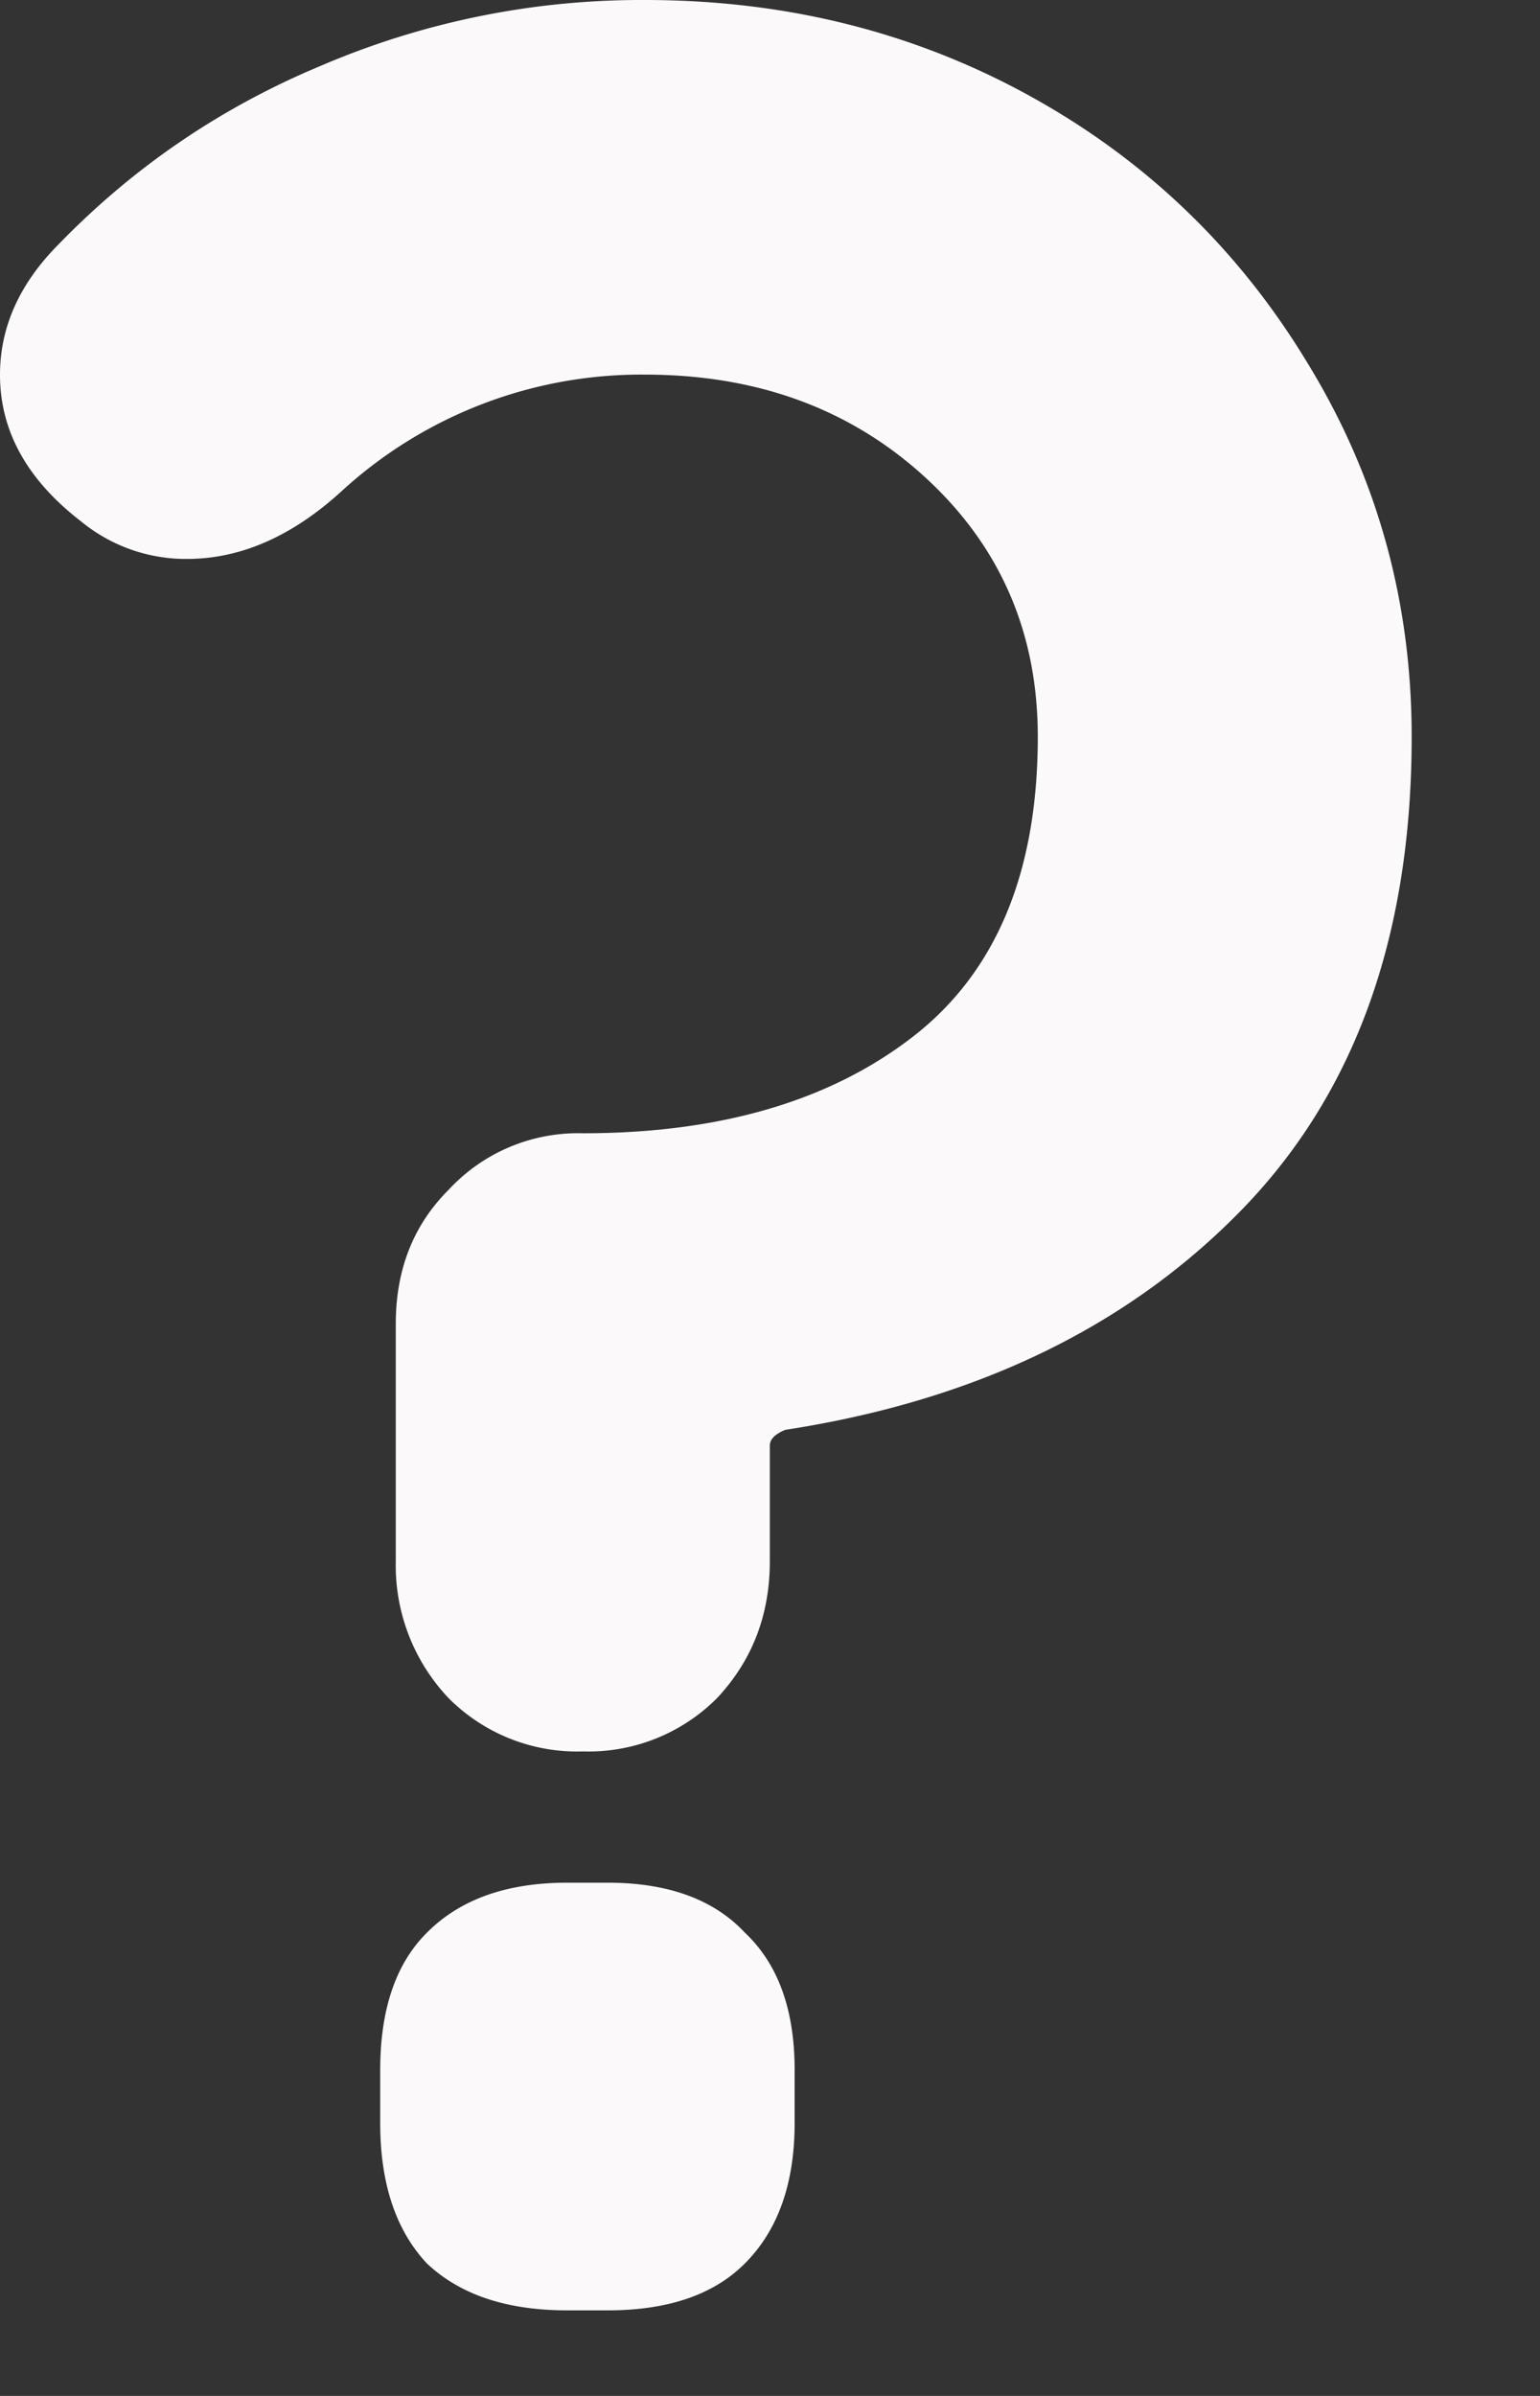 <svg width="9" height="14" viewBox="0 0 9 14" fill="none" xmlns="http://www.w3.org/2000/svg"><rect x="0" y="0" width="9" height="14" fill="#333333" stroke="none"/><path d="M2.313 7.735c0-.316.103-.578.31-.784a1.03 1.03 0 01.783-.329c.8 0 1.444-.188 1.93-.565.486-.377.729-.961.729-1.752 0-.608-.219-1.112-.656-1.514-.437-.401-.983-.602-1.64-.602a2.59 2.59 0 00-1.766.675c-.291.268-.595.402-.91.402a.964.964 0 01-.62-.22C.159 2.804 0 2.519 0 2.19c0-.28.115-.535.346-.766.437-.45.947-.797 1.53-1.04A4.75 4.75 0 013.77 0c.825 0 1.578.189 2.258.566.68.377 1.22.9 1.621 1.568.4.657.601 1.38.601 2.171 0 1.168-.334 2.092-1.002 2.773-.667.681-1.554 1.107-2.659 1.277-.06.025-.09.055-.09.092v.675c0 .316-.104.583-.31.802a1.06 1.06 0 01-.783.31 1.06 1.06 0 01-.783-.31 1.127 1.127 0 01-.31-.802V7.735zM3.315 13.5c-.353 0-.626-.091-.82-.274-.182-.194-.273-.468-.273-.82v-.31c0-.353.09-.621.273-.803.194-.195.467-.292.82-.292h.236c.352 0 .62.097.802.292.194.182.291.45.291.802v.31c0 .353-.097.627-.291.821-.182.183-.45.274-.802.274h-.236z" fill="#FBF9FA"/></svg>
